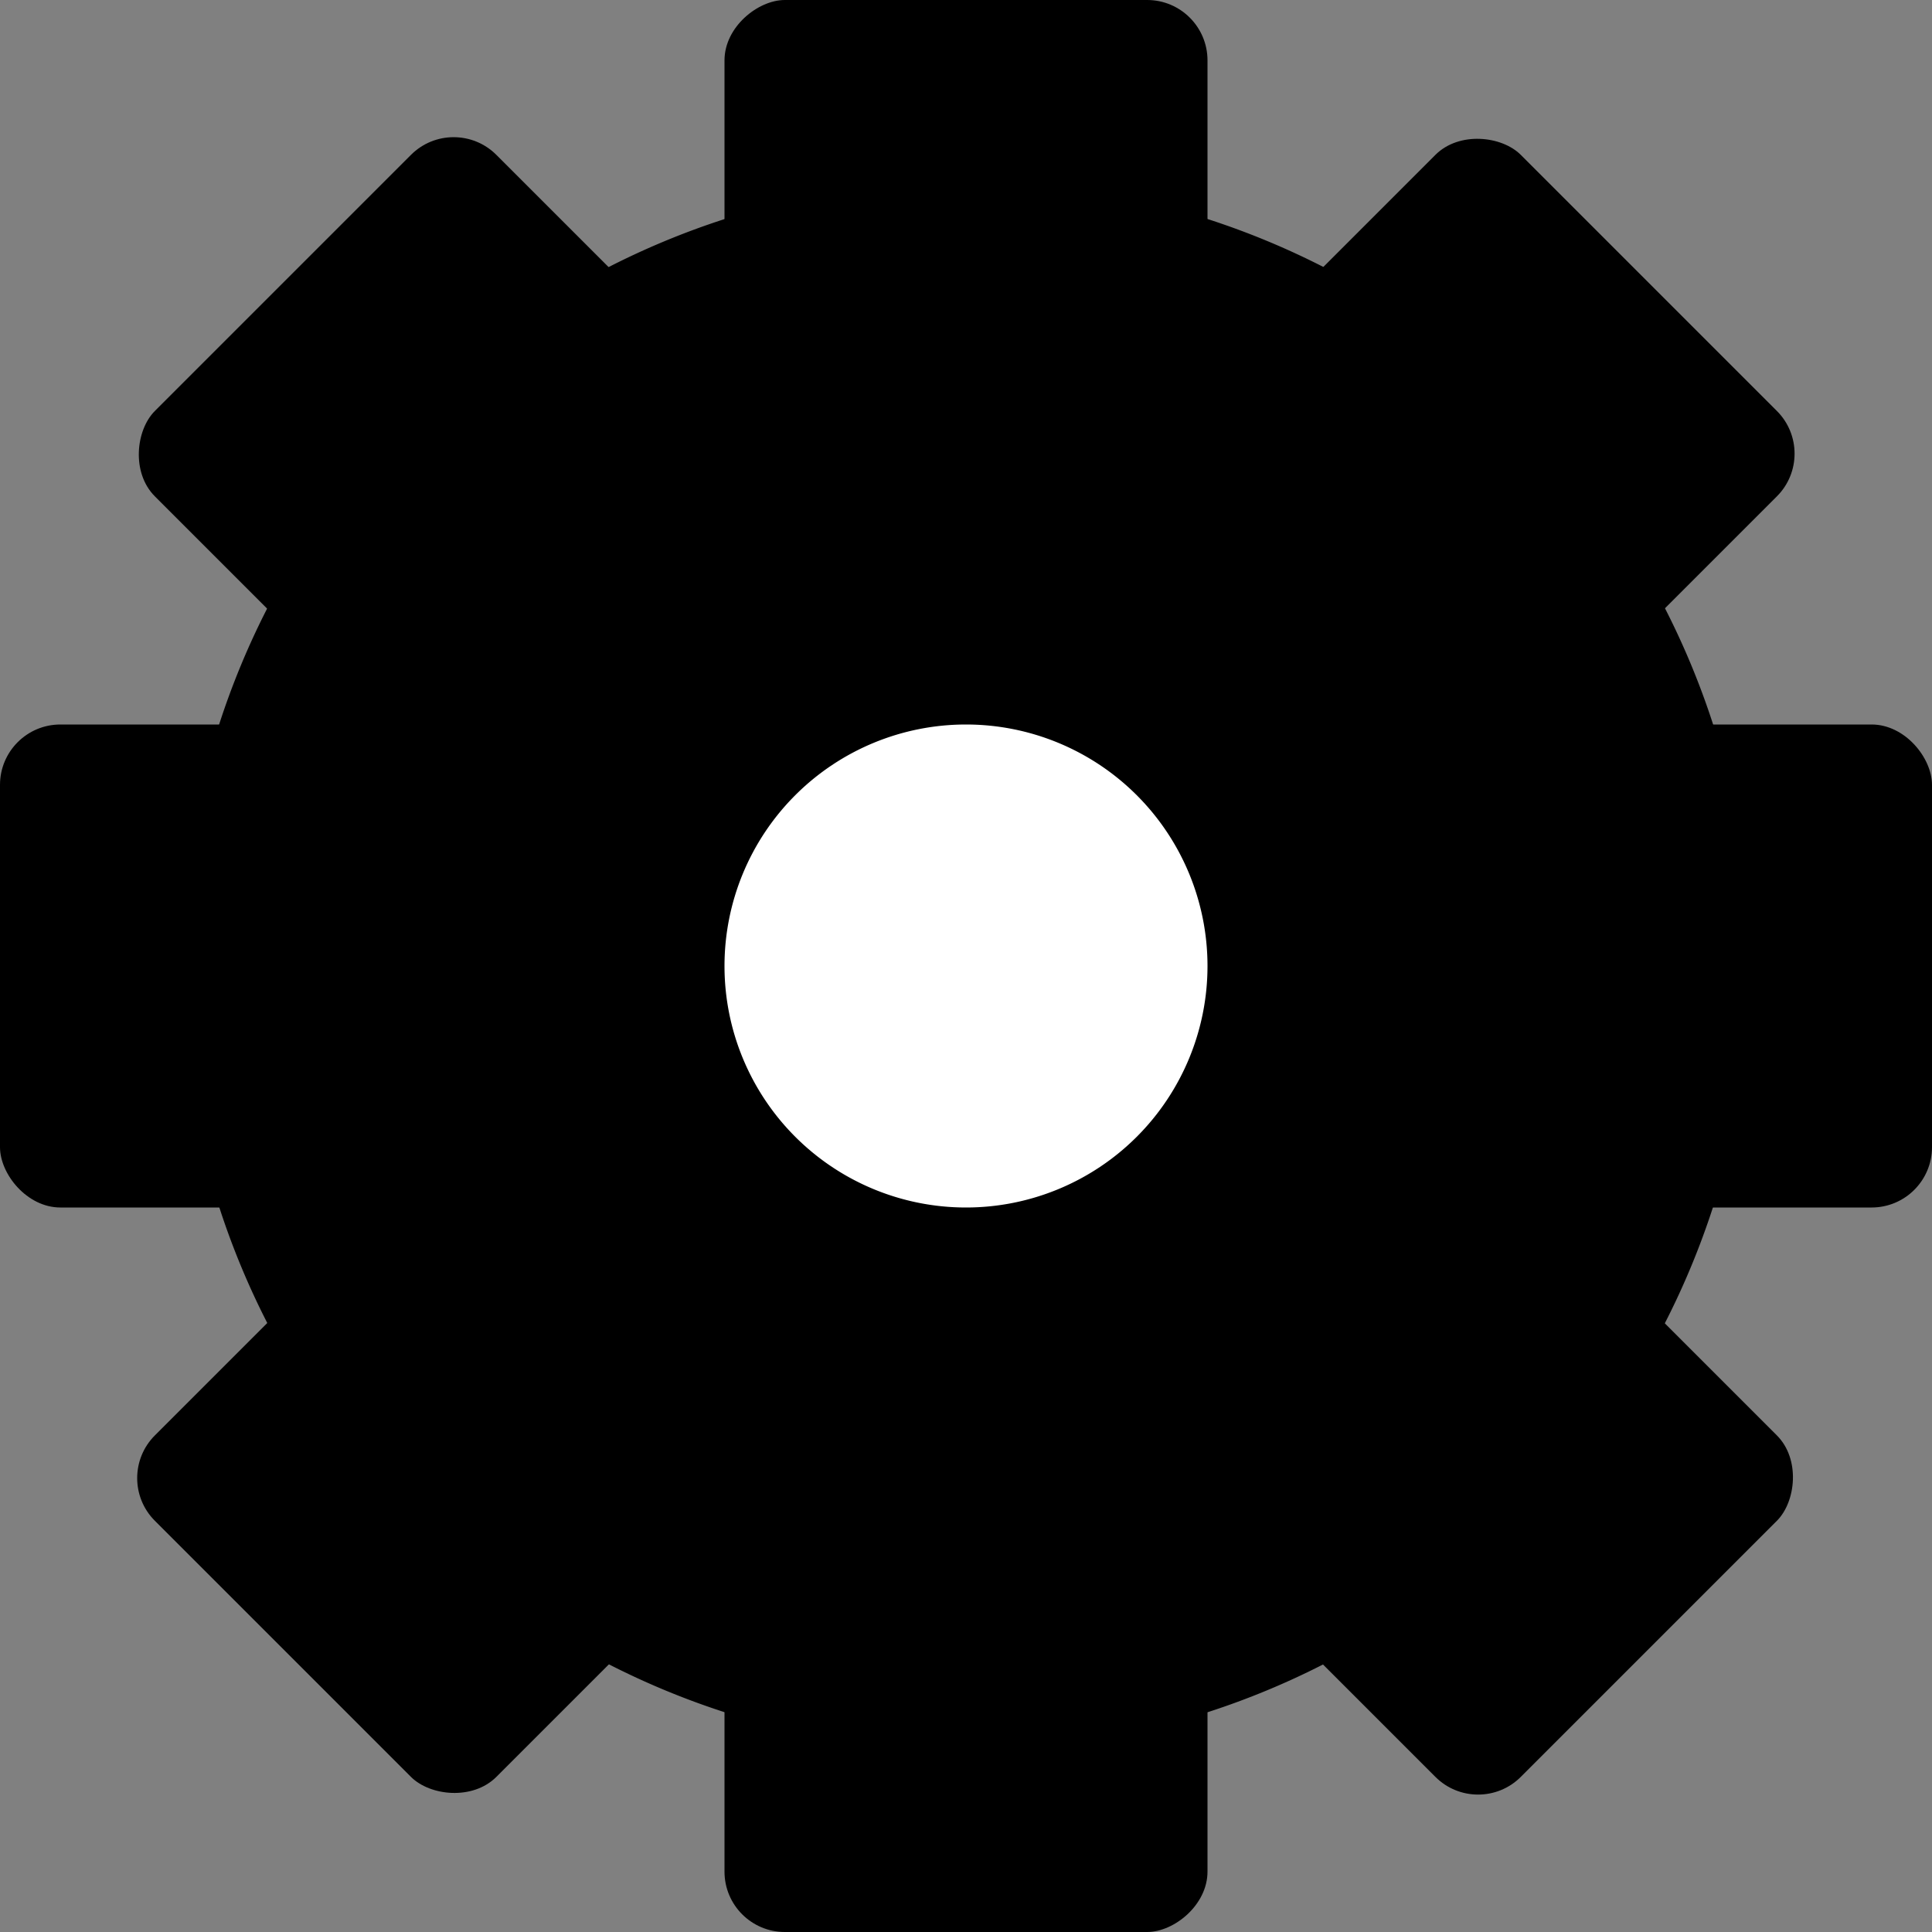<?xml version="1.0" encoding="UTF-8" standalone="no"?>
<!-- Created with Inkscape (http://www.inkscape.org/) -->

<svg
   xmlns:dc="http://purl.org/dc/elements/1.1/"
   xmlns:cc="http://creativecommons.org/ns#"
   xmlns:rdf="http://www.w3.org/1999/02/22-rdf-syntax-ns#"
   xmlns:svg="http://www.w3.org/2000/svg"
   xmlns="http://www.w3.org/2000/svg"
   xmlns:sodipodi="http://sodipodi.sourceforge.net/DTD/sodipodi-0.dtd"
   xmlns:inkscape="http://www.inkscape.org/namespaces/inkscape"
   width="16px"
   height="16px"
   id="svg2985"
   version="1.1"
   inkscape:version="0.48.0 r9654"
   inkscape:export-filename="C:\Documents and Settings\Administrator\Desktop\task.png"
   inkscape:export-xdpi="180"
   inkscape:export-ydpi="180"
   sodipodi:docname="task.svg">
  <rect width="100%" height="100%" fill="#808080" stroke="none"/>
  <defs
     id="defs2987" />
  <sodipodi:namedview
     id="base"
     pagecolor="#ffffff"
     bordercolor="#666666"
     borderopacity="1.0"
     inkscape:pageopacity="0.0"
     inkscape:pageshadow="2"
     inkscape:zoom="17.40625"
     inkscape:cx="8.4766252"
     inkscape:cy="0.81224202"
     inkscape:current-layer="layer1"
     showgrid="true"
     inkscape:grid-bbox="true"
     inkscape:document-units="px"
     inkscape:window-width="1280"
     inkscape:window-height="774"
     inkscape:window-x="-4"
     inkscape:window-y="-4"
     inkscape:window-maximized="1">
    <inkscape:grid
       type="xygrid"
       id="grid2993"
       empspacing="5"
       visible="true"
       enabled="true"
       snapvisiblegridlinesonly="true"
       spacingx="1px"
       spacingy="1px" />
  </sodipodi:namedview>
  <g
     id="layer1"
     inkscape:label="Layer 1"
     inkscape:groupmode="layer">
    <rect
       style="fill:#000000;fill-opacity:1;stroke:none"
       id="rect3900"
       width="16"
       height="4"
       x="0"
       y="6"
       rx="0.5"
       ry="0.5" />
    <rect
       style="fill:#000000;fill-opacity:1;stroke:none"
       id="rect3900-6"
       width="16"
       height="4"
       x="-16"
       y="6"
       rx="0.5"
       ry="0.5"
       transform="matrix(0,-1,1,0,0,0)" />
    <rect
       style="fill:#000000;fill-opacity:1;stroke:none"
       id="rect3900-6-1"
       width="16"
       height="4"
       x="-19.314"
       y="-2"
       rx="0.5"
       ry="0.5"
       transform="matrix(-0.707,-0.707,0.707,-0.707,0,0)" />
    <rect
       style="fill:#000000;fill-opacity:1;stroke:none"
       id="rect3900-6-1-4"
       width="16"
       height="4"
       x="-8"
       y="9.314"
       rx="0.5"
       ry="0.5"
       transform="matrix(0.707,-0.707,0.707,0.707,0,0)" />
    <path
       sodipodi:type="arc"
       style="fill:#000000;fill-opacity:1;stroke:none"
       id="path4067"
       sodipodi:cx="7.5"
       sodipodi:cy="8"
       sodipodi:rx="5.5"
       sodipodi:ry="6"
       d="M 13,8 A 5.5,6 0 1 1 2,8 5.5,6 0 1 1 13,8 z"
       transform="matrix(1.182,0,0,1.083,-0.864,-0.667)" />
    <path
       sodipodi:type="arc"
       style="fill:#ffffff;fill-opacity:1;stroke:none"
       id="path3945-5"
       sodipodi:cx="8"
       sodipodi:cy="8"
       sodipodi:rx="5"
       sodipodi:ry="5"
       d="M 13,8 A 5,5 0 1 1 3,8 5,5 0 1 1 13,8 z"
       transform="matrix(0.4,0,0,0.4,4.8,4.8)" />
  </g>
</svg>
